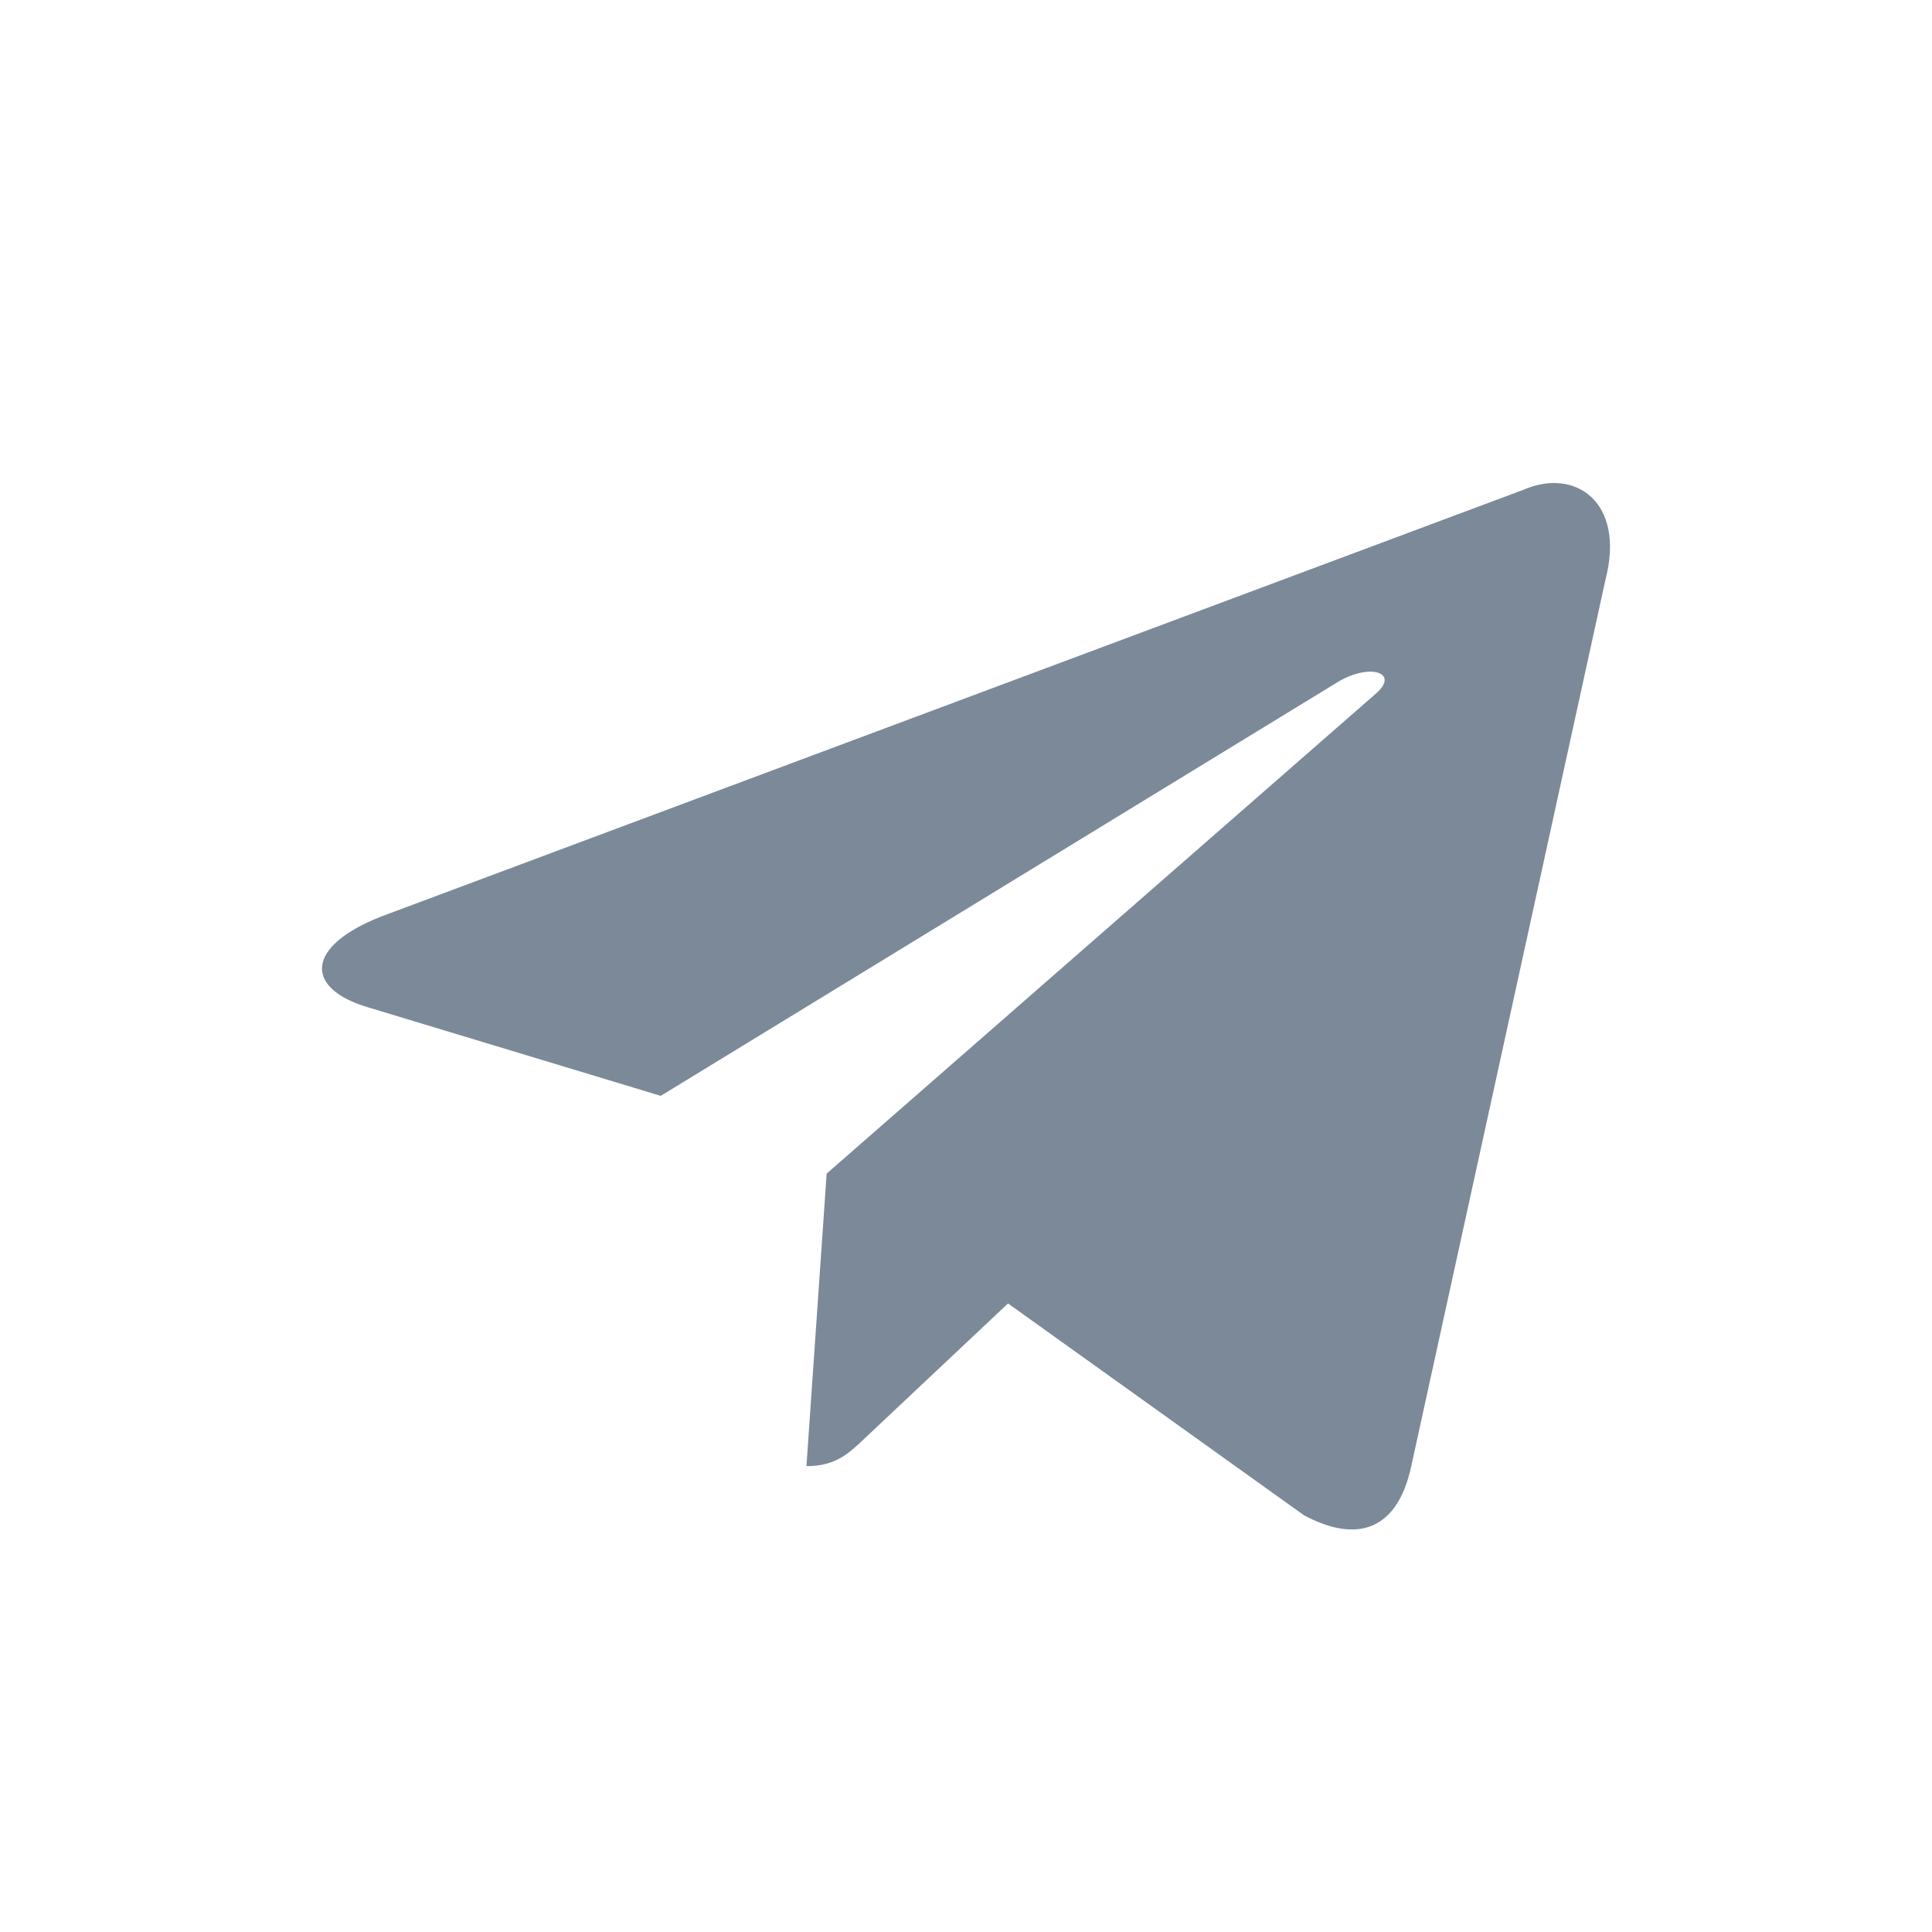 <svg width="24" height="24" viewBox="0 0 24 24" fill="none" xmlns="http://www.w3.org/2000/svg">
<path d="M10.018 18.213L10.269 14.579L17.091 8.617C17.39 8.359 17.025 8.233 16.627 8.467L8.208 13.613L4.571 12.513C3.785 12.281 3.78 11.757 4.747 11.381L18.92 6.086C19.567 5.802 20.192 6.236 19.945 7.196L17.531 18.214C17.362 18.997 16.874 19.184 16.198 18.823L12.522 16.192L10.753 17.857C10.549 18.051 10.386 18.213 10.018 18.213Z" fill="#7C8998"/>
</svg>
